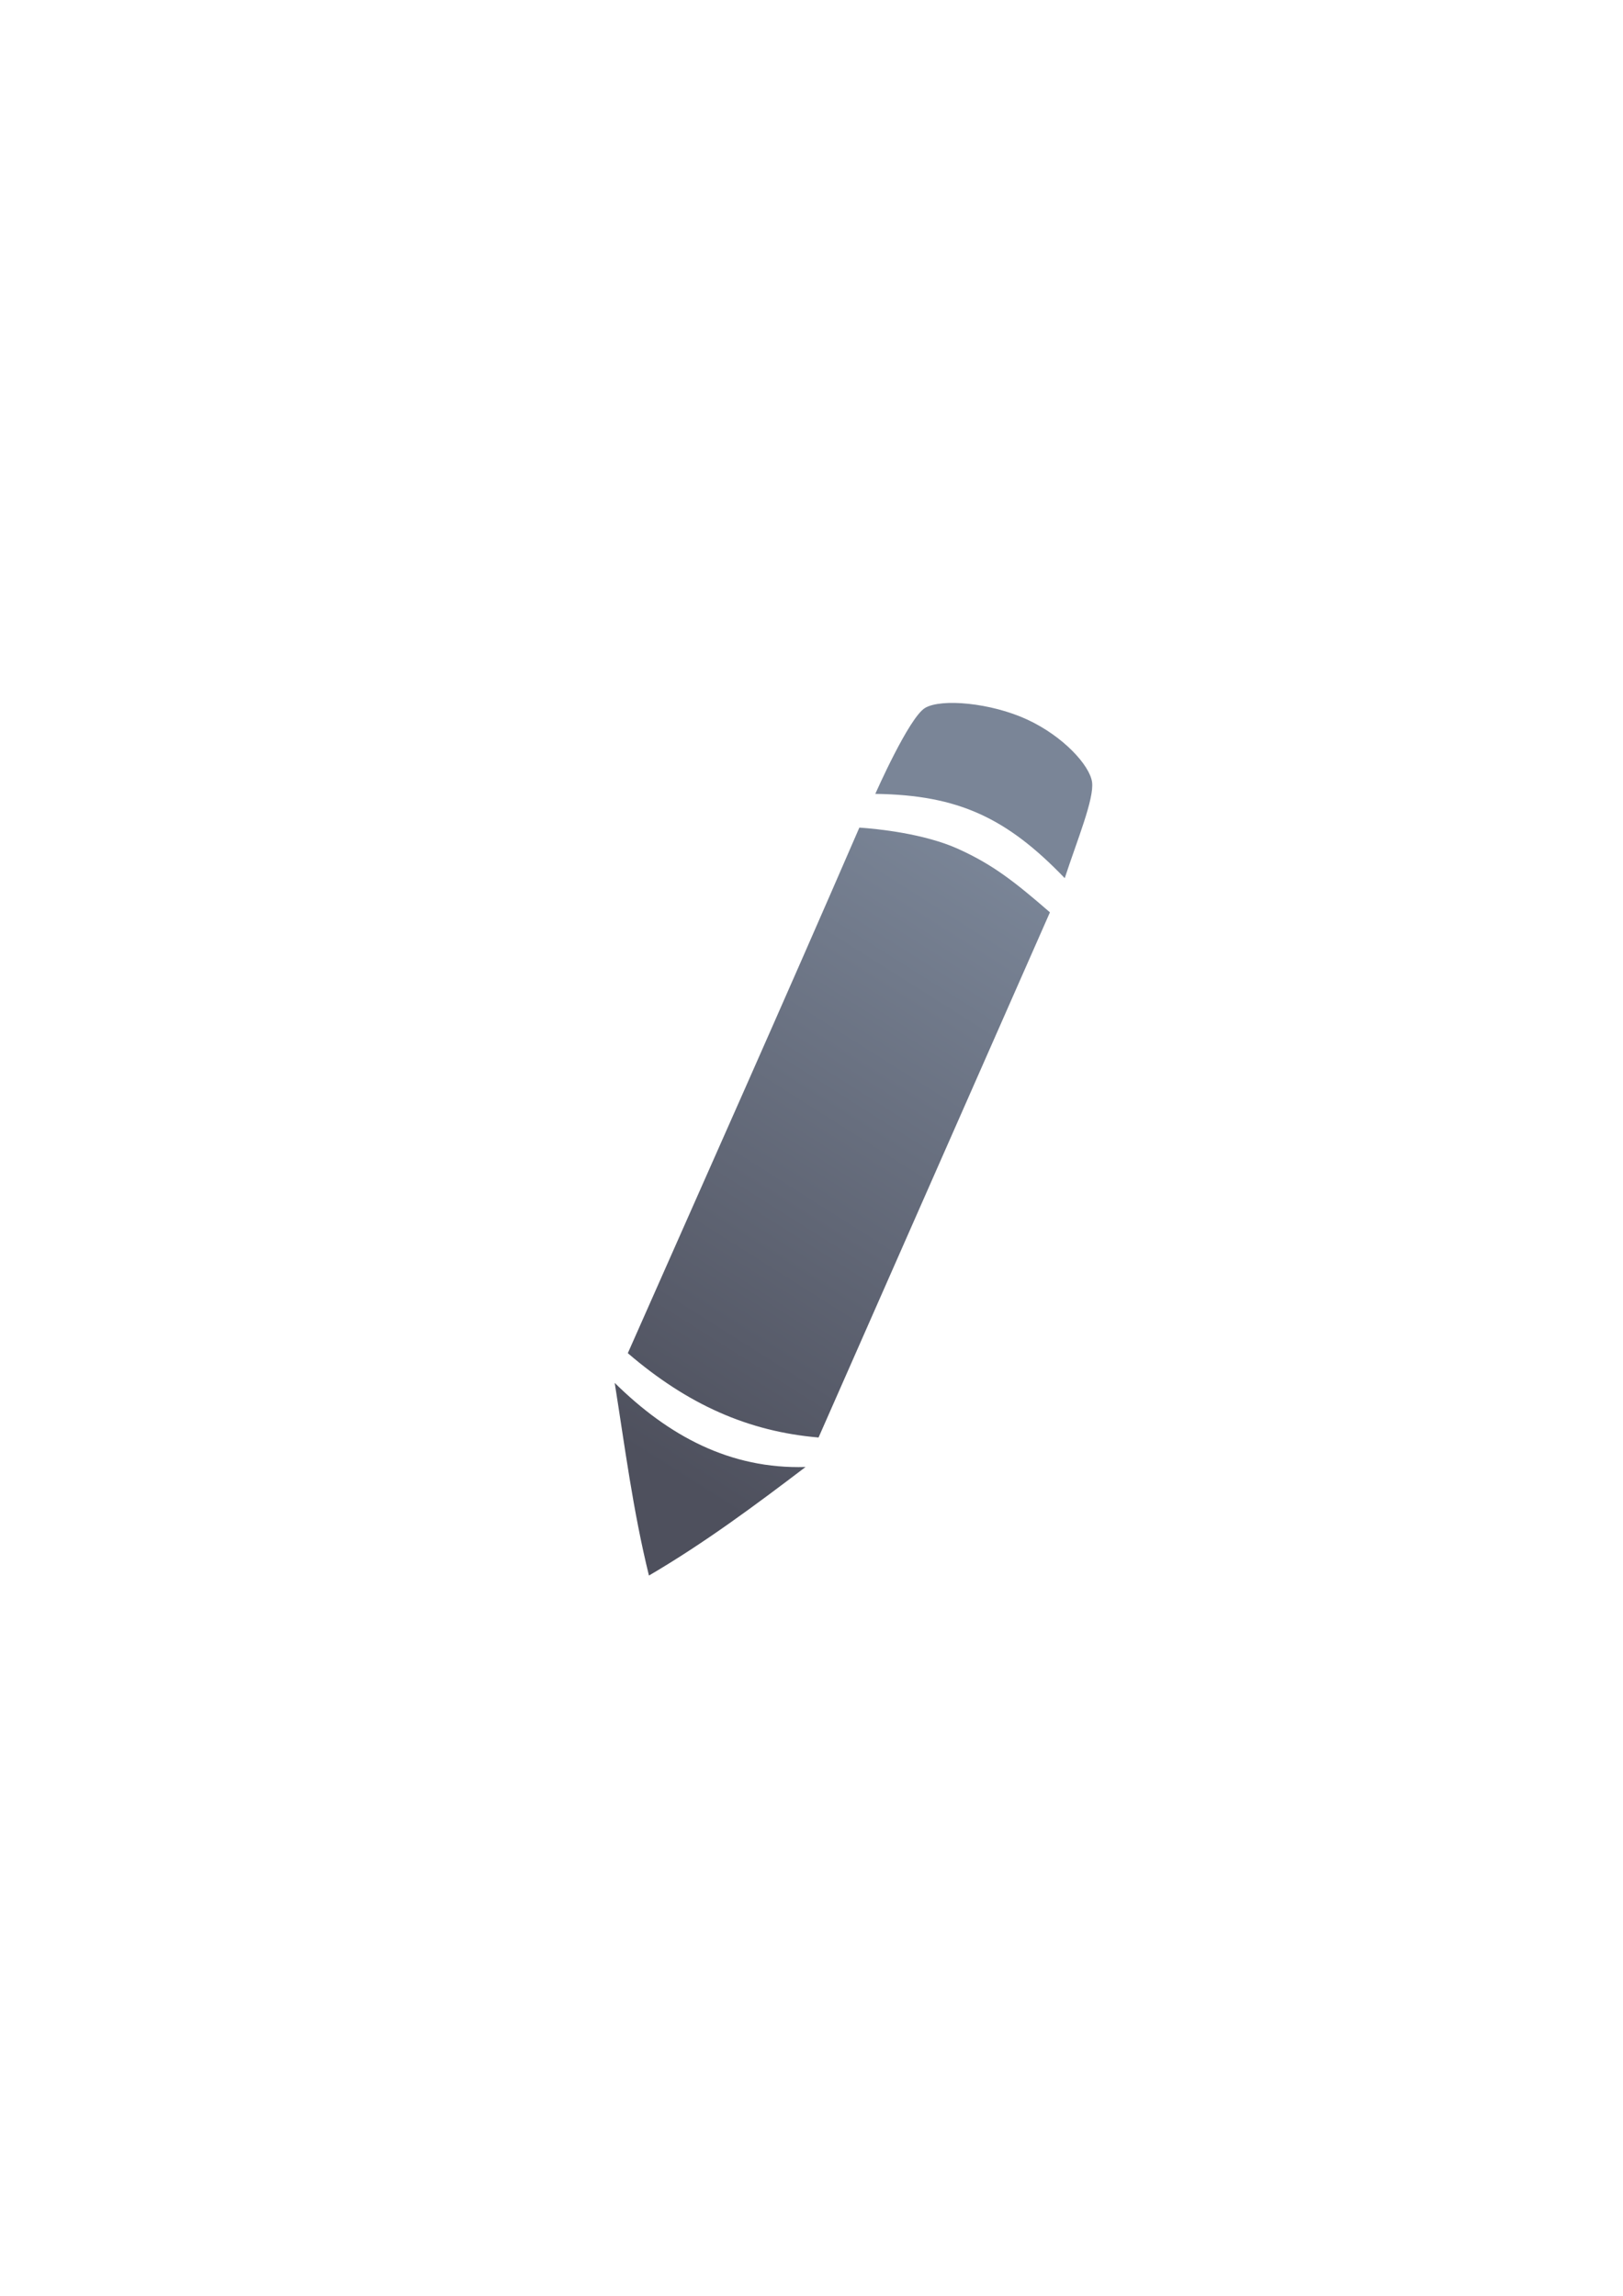 <?xml version="1.0" encoding="UTF-8" standalone="no"?>
<!-- Created with Inkscape (http://www.inkscape.org/) -->

<svg
   xmlns:dc="http://purl.org/dc/elements/1.1/"
   xmlns:cc="http://creativecommons.org/ns#"
   xmlns:rdf="http://www.w3.org/1999/02/22-rdf-syntax-ns#"
   xmlns:svg="http://www.w3.org/2000/svg"
   xmlns="http://www.w3.org/2000/svg"
   xmlns:xlink="http://www.w3.org/1999/xlink"
   xmlns:sodipodi="http://sodipodi.sourceforge.net/DTD/sodipodi-0.dtd"
   xmlns:inkscape="http://www.inkscape.org/namespaces/inkscape"
   width="210mm"
   height="297mm"
   viewBox="0 0 744.094 1052.362"
   id="svg2"
   version="1.1"
   inkscape:version="0.91 r13725"
   inkscape:export-xdpi="4"
   inkscape:export-ydpi="4"
   sodipodi:docname="pen.svg">
  <defs
     id="defs4">
    <linearGradient
       gradientTransform="matrix(0.92,-0.151,0.151,0.92,-42.187,96.041)"
       inkscape:collect="always"
       xlink:href="#linearGradient4158"
       id="linearGradient4164"
       x1="258.801"
       y1="664.868"
       x2="485.075"
       y2="410.309"
       gradientUnits="userSpaceOnUse" />
    <linearGradient
       inkscape:collect="always"
       id="linearGradient4158">
      <stop
         style="stop-color:#4e505d;stop-opacity:1;"
         offset="0"
         id="stop4160" />
      <stop
         style="stop-color:#7a8597;stop-opacity:1"
         offset="1"
         id="stop4162" />
    </linearGradient>
  </defs>
  <sodipodi:namedview
     id="base"
     pagecolor="#ffffff"
     bordercolor="#666666"
     borderopacity="1.0"
     inkscape:pageopacity="0.0"
     inkscape:pageshadow="2"
     inkscape:zoom="1"
     inkscape:cx="507.56406"
     inkscape:cy="476.26902"
     inkscape:document-units="px"
     inkscape:current-layer="layer1"
     showgrid="false"
     showguides="true"
     inkscape:guide-bbox="true"
     inkscape:window-width="1280"
     inkscape:window-height="962"
     inkscape:window-x="-8"
     inkscape:window-y="-8"
     inkscape:window-maximized="1">
    <sodipodi:guide
       position="315.536,730.179"
       orientation="0,1"
       id="guide3338" />
    <sodipodi:guide
       position="351.25,330.179"
       orientation="0,1"
       id="guide3340" />
    <sodipodi:guide
       position="189.107,408.839"
       orientation="1,0"
       id="guide3344" />
    <sodipodi:guide
       position="589.045,468.079"
       orientation="1,0"
       id="guide3346" />
    <inkscape:grid
       type="xygrid"
       id="grid3440" />
    <sodipodi:guide
       position="0,0"
       orientation="0,1"
       id="guide3405" />
    <sodipodi:guide
       position="214.125,684.5"
       orientation="1,0"
       id="guide3407" />
    <sodipodi:guide
       position="589.045,378.302"
       orientation="1,0"
       id="guide3411" />
    <sodipodi:guide
       position="564,683.375"
       orientation="1,0"
       id="guide3413" />
  </sodipodi:namedview>
  <g
     inkscape:label="Ebene 1"
     inkscape:groupmode="layer"
     id="layer1">
    <rect
       style="fill:none;fill-rule:evenodd;stroke:none;stroke-width:1px;stroke-linecap:butt;stroke-linejoin:miter;stroke-opacity:1"
       id="rect3336"
       width="400"
       height="400"
       x="189.145"
       y="322.27"
       inkscape:export-xdpi="4.9499998"
       inkscape:export-ydpi="4.9499998" />
    <path
       style="fill:url(#linearGradient4164);fill-opacity:1;fill-rule:evenodd;stroke:none;stroke-width:1px;stroke-linecap:butt;stroke-linejoin:miter;stroke-opacity:1"
       d="m 470.843,329.786 c -16.606,-7.65 -39.263,-9.689 -46.7,-5.297 -7.437,4.392 -22.843,39.413 -22.843,39.413 37.953,0.496 60.212,10.933 86.85,38.625 5.692,-17.424 13.597,-36.43 12.516,-44.077 -1.081,-7.646 -13.218,-21.014 -29.824,-28.664 z m -31.467,59.379 c -15.815,-7.156 -37.452,-9.27 -45.389,-9.805 -34.675,80.035 -70.709,160.771 -106.152,240.917 27.557,23.658 55.398,35.926 87.444,38.651 L 481.361,418.199 C 465.251,404.223 455.19,396.321 439.376,389.165 Z M 281.821,633.89 c 4.673,29.314 8.342,58.407 15.702,88.315 25.478,-14.933 48.744,-32.231 71.797,-49.757 -34.584,1.025 -62.819,-14.243 -87.499,-38.558 z"
       id="path4234-6-1-3"
       inkscape:connector-curvature="0" />
  </g>
</svg>
